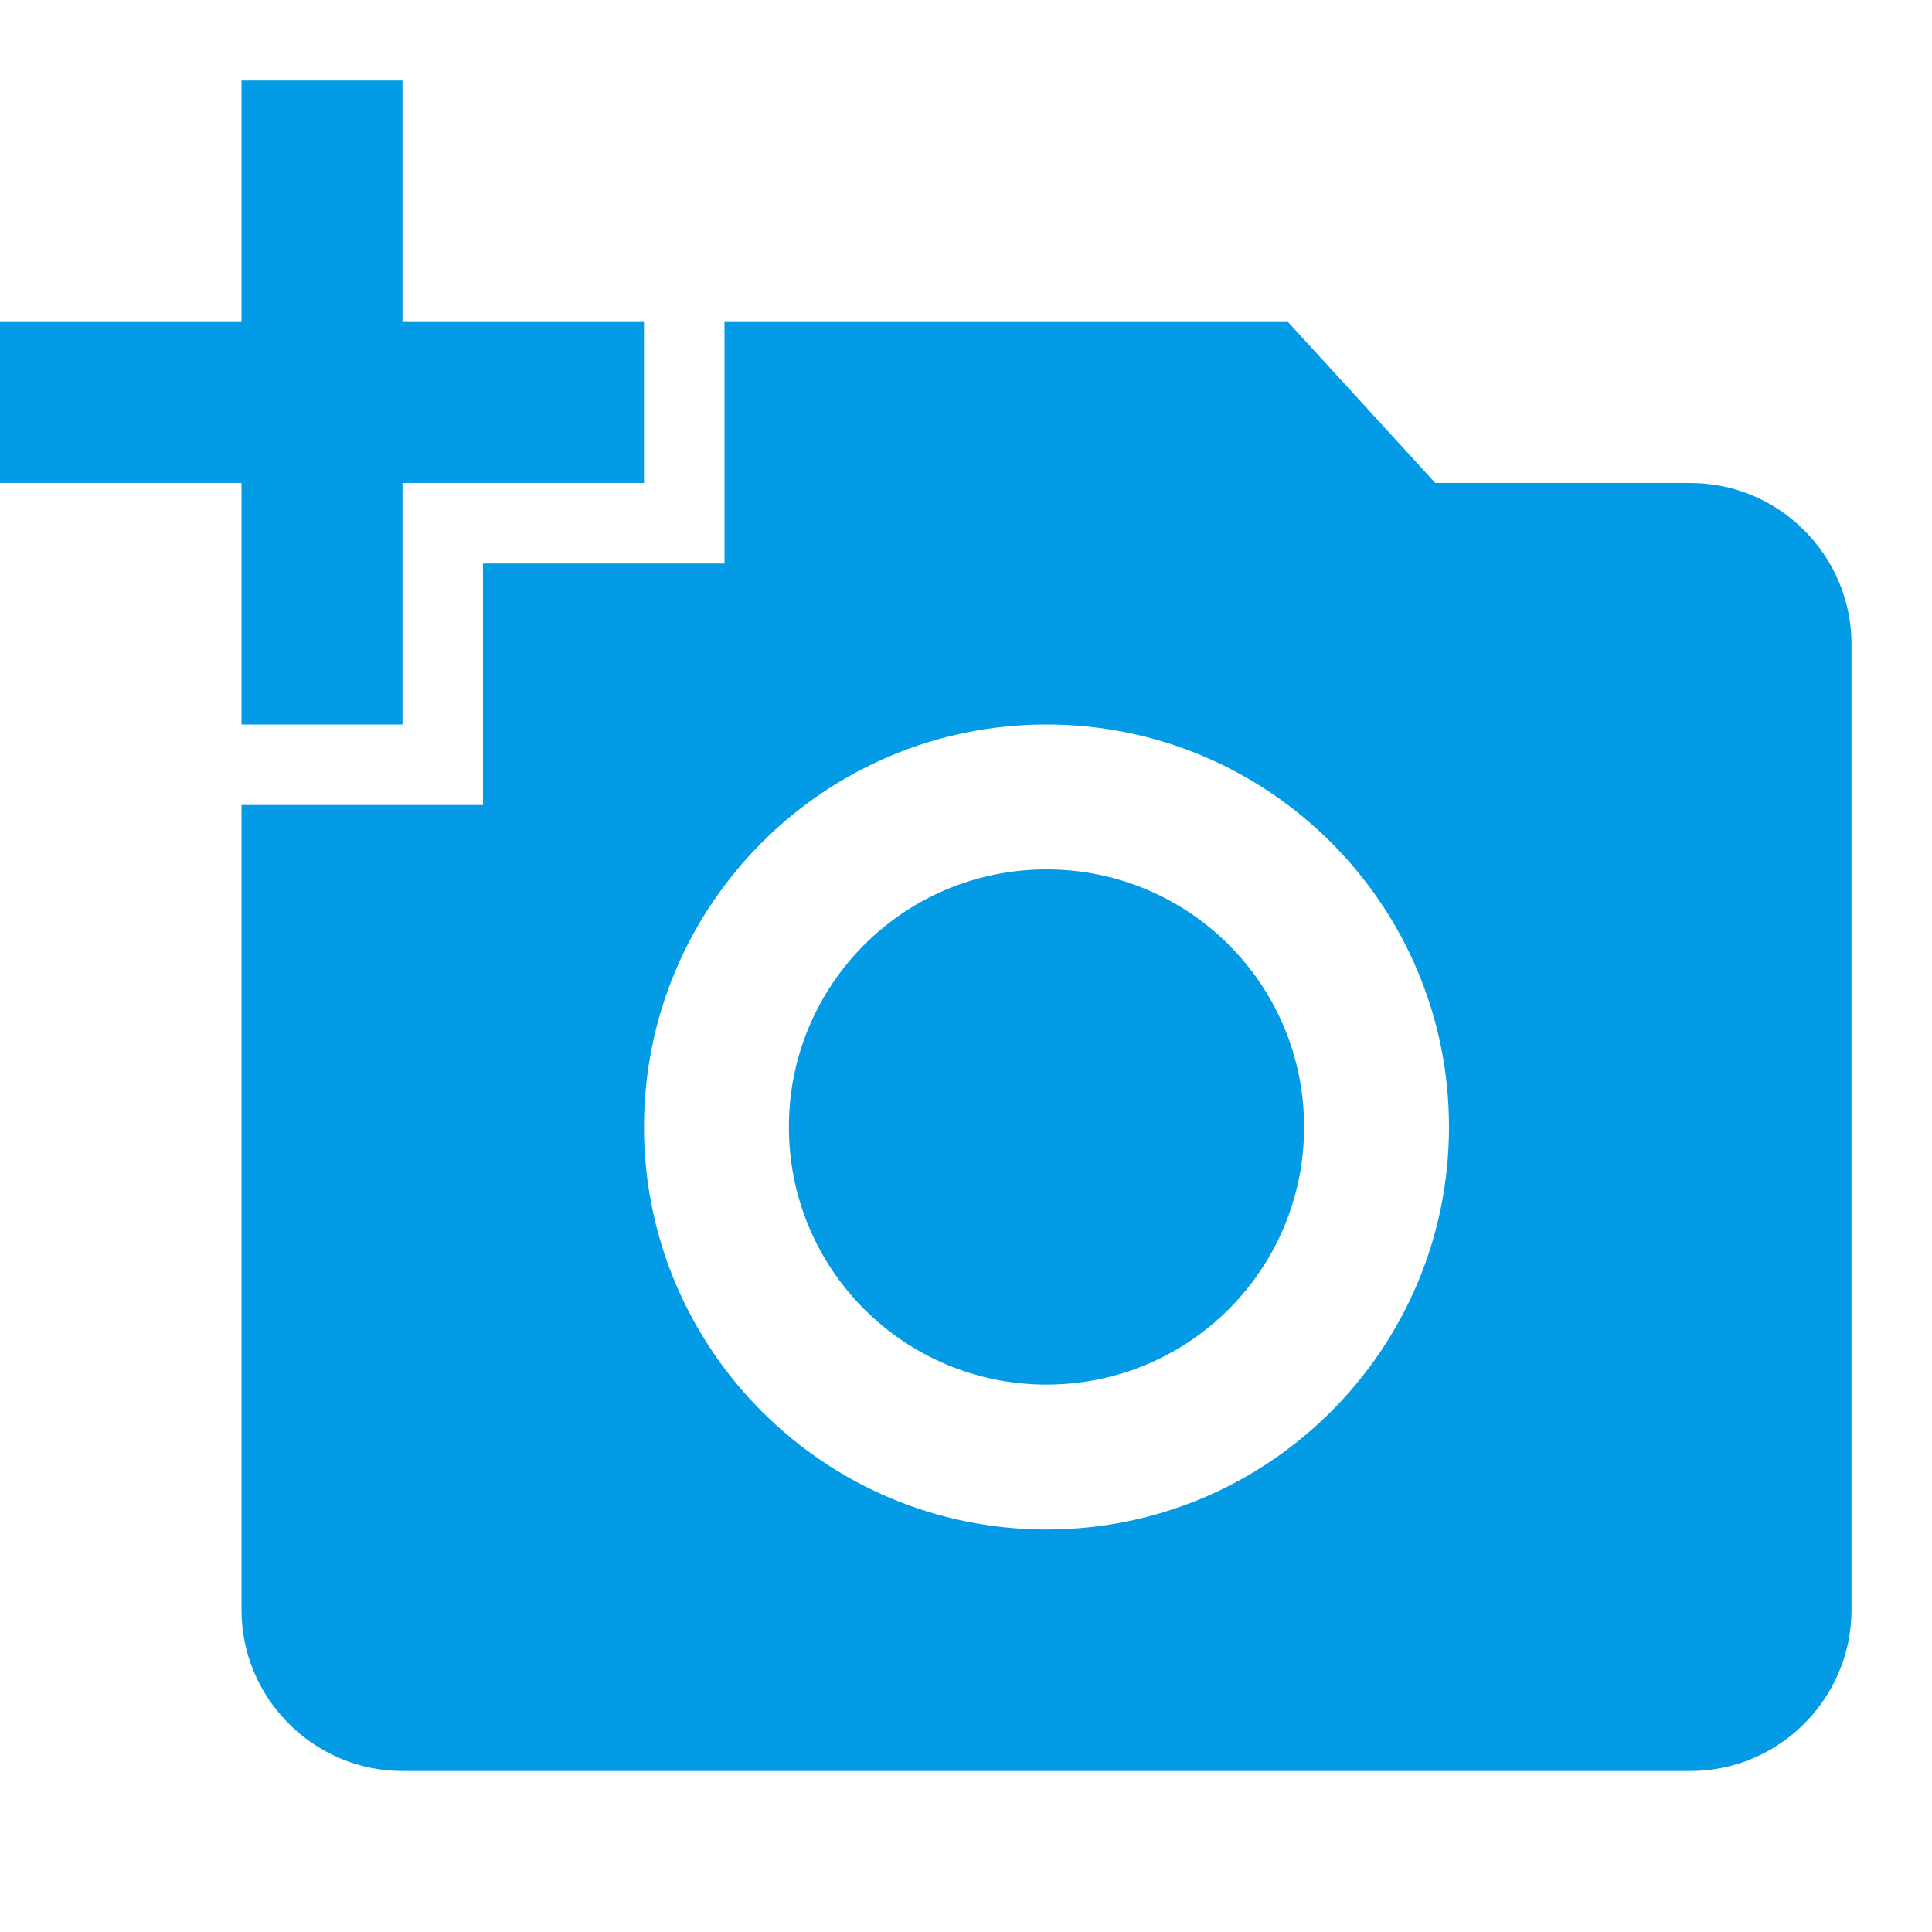 <svg version="1.1" xmlns="http://www.w3.org/2000/svg" xmlns:xlink="http://www.w3.org/1999/xlink" viewBox="0,0,1024,1024">
	<!-- Color names: teamapps-color-1 -->
	<desc>add_a_photo icon - Licensed under Apache License v2.0 (http://www.apache.org/licenses/LICENSE-2.0) - Created with Iconfu.com - Derivative work of Material icons (Copyright Google Inc.)</desc>
	<g fill="none" fill-rule="nonzero" style="mix-blend-mode: normal">
		<g color="#039be5" class="teamapps-color-1">
			<path d="M256,426.67v-128h128v-128h298.67l78.08,85.33h135.25c46.93,0 85.33,38.4 85.33,85.33v512c0,46.93 -38.4,85.34 -85.33,85.34h-682.67c-46.93,0 -85.33,-38.41 -85.33,-85.34v-426.66zM554.67,810.67c117.76,0 213.33,-95.58 213.33,-213.34c0,-117.76 -95.57,-213.33 -213.33,-213.33c-117.76,0 -213.34,95.57 -213.34,213.33c0,117.76 95.58,213.34 213.34,213.34zM128,170.67v-128h85.33v128h128v85.33h-128v128h-85.33v-128h-128v-85.33zM554.67,460.8c75.52,0 136.53,61.01 136.53,136.53c0,75.52 -61.01,136.54 -136.53,136.54c-75.52,0 -136.54,-61.02 -136.54,-136.54c0,-75.52 61.02,-136.53 136.54,-136.53z" fill="currentColor"/>
		</g>
	</g>
</svg>
